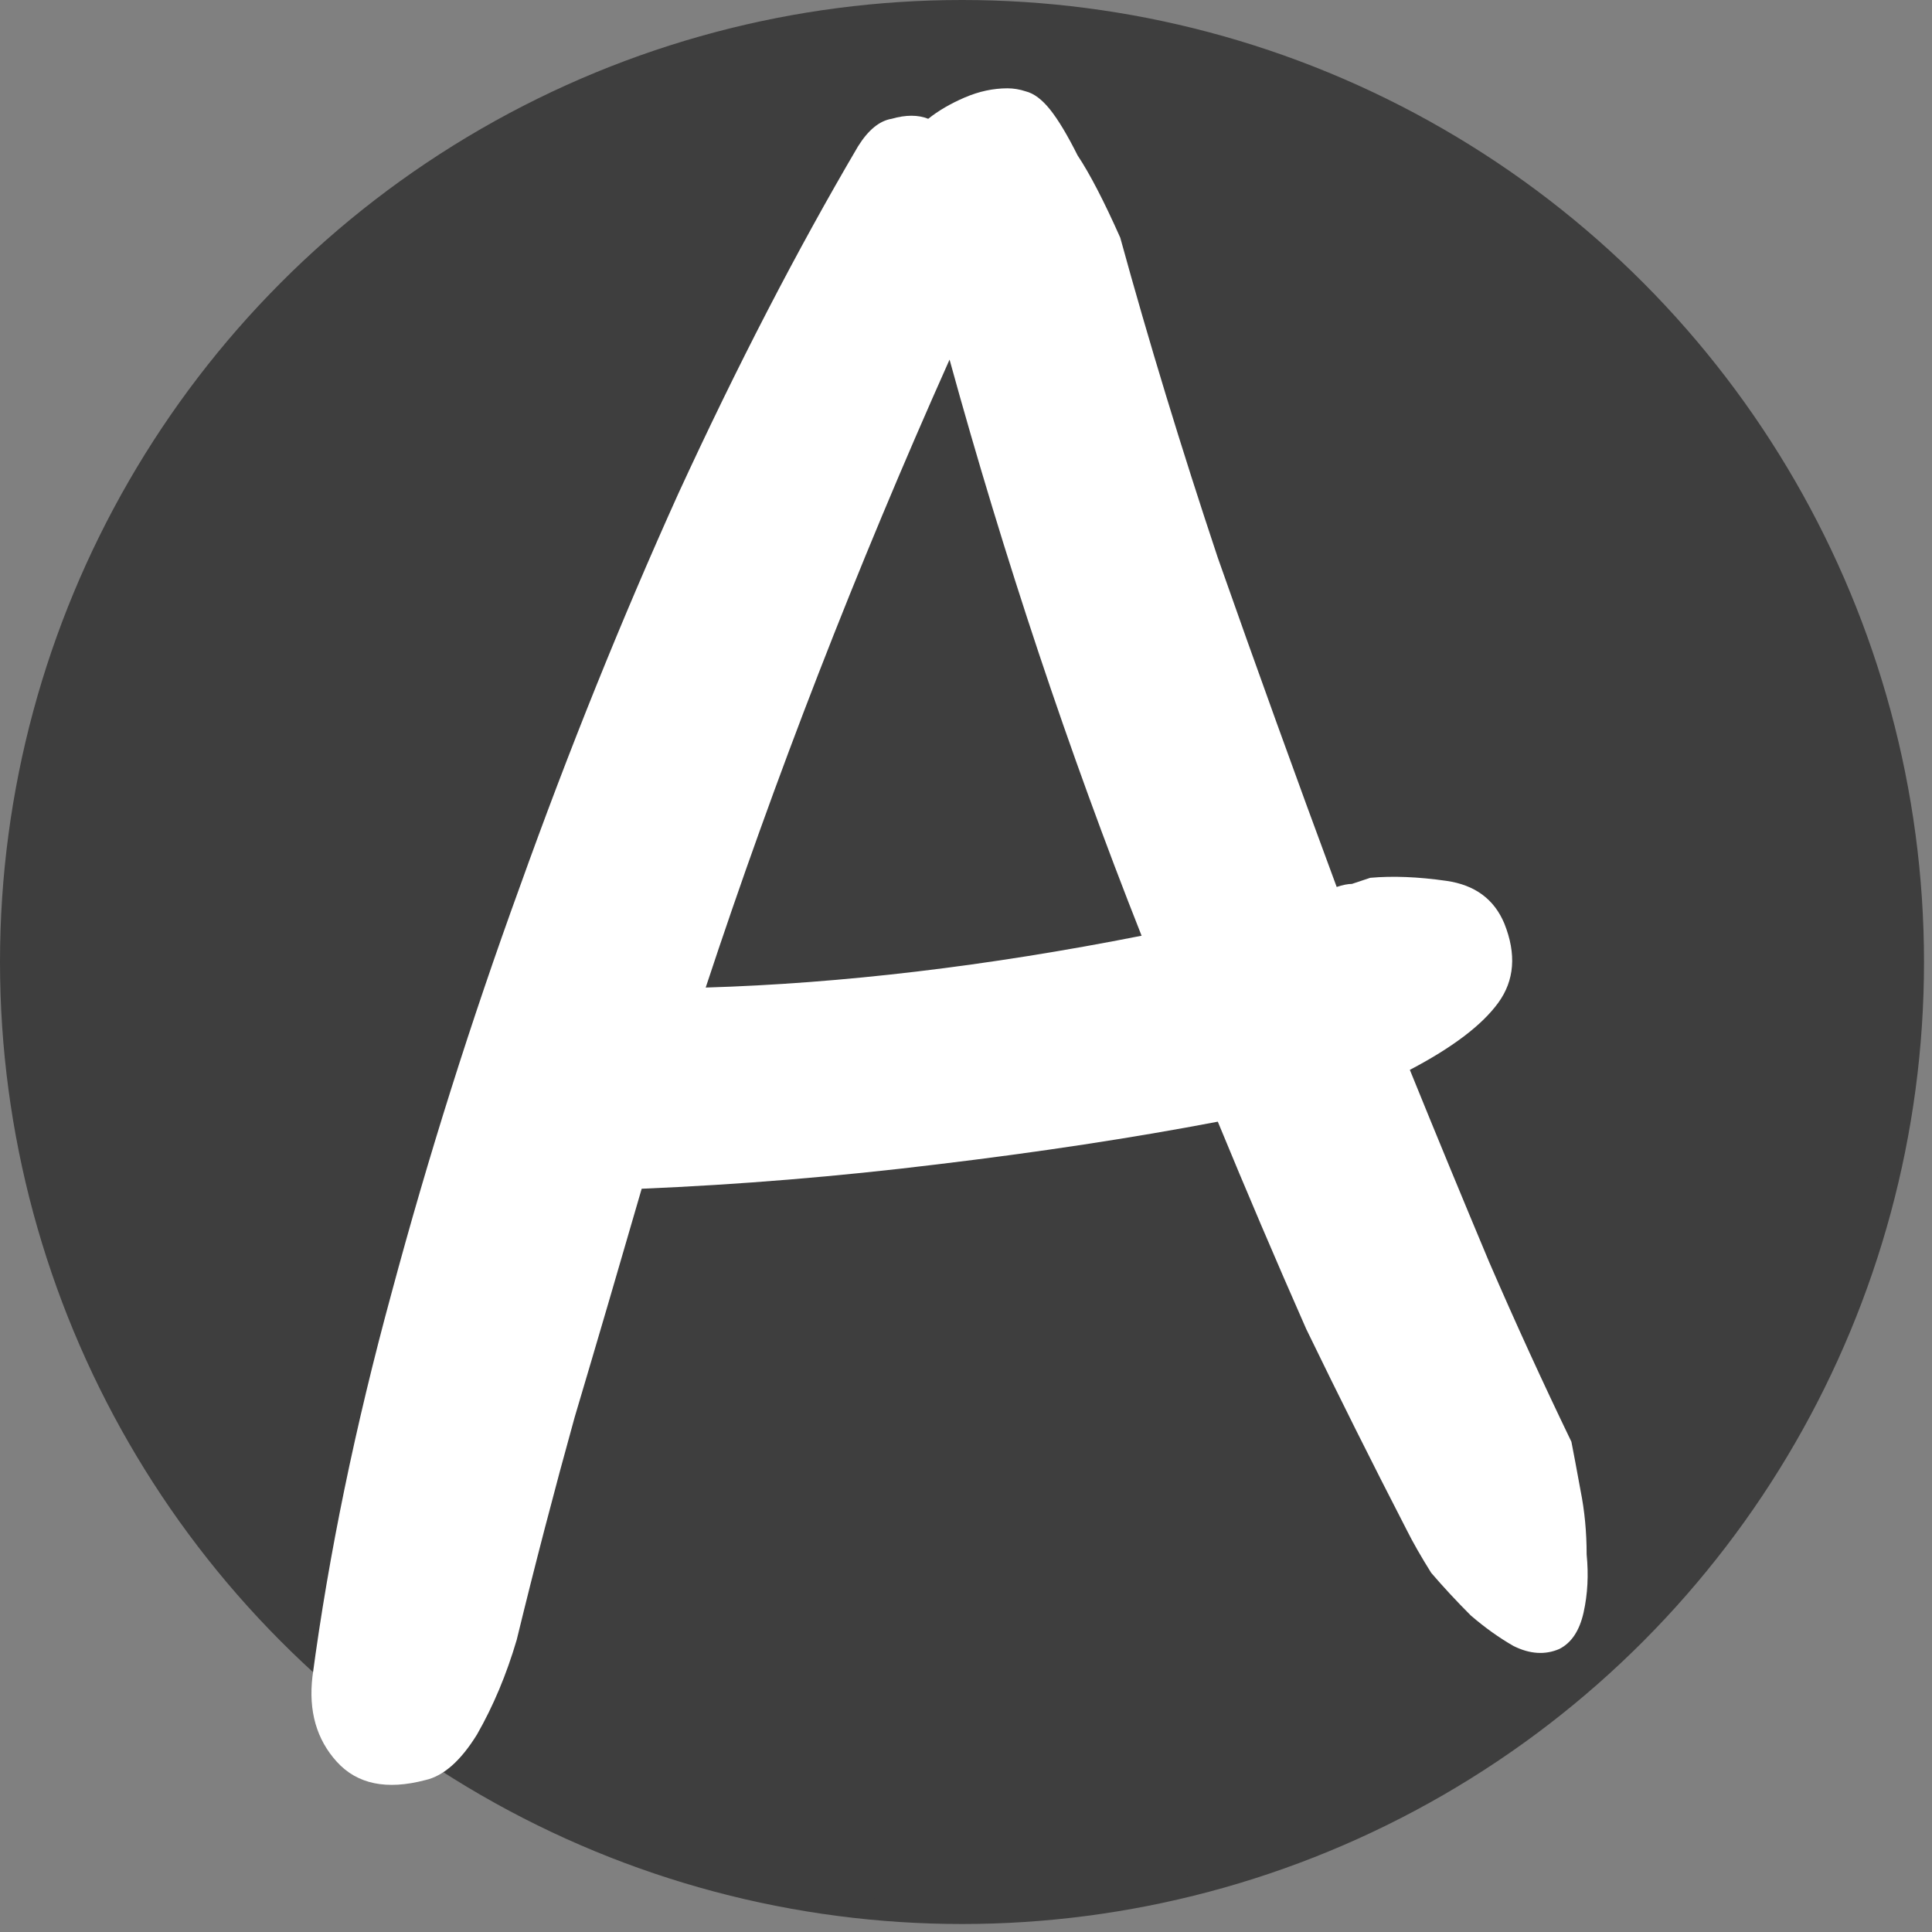 <svg width="45" height="45" viewBox="0 0 45 45" fill="none" xmlns="http://www.w3.org/2000/svg">
<rect x="0" y="0" width="45" height="45" fill="#808080" stroke="none"/>
<circle cx="22.407" cy="22.407" r="22.157" fill="#3E3E3E" stroke="#3E3E3E" stroke-width="0.5"/>
<path d="M12.035 38.196C11.798 39.001 11.491 39.734 11.112 40.397C10.733 41.012 10.331 41.367 9.905 41.462C9.006 41.699 8.319 41.557 7.846 41.036C7.373 40.515 7.183 39.853 7.278 39.048C7.657 36.208 8.272 33.226 9.124 30.102C9.976 26.931 10.97 23.783 12.106 20.659C13.242 17.488 14.473 14.435 15.798 11.5C17.171 8.518 18.567 5.82 19.987 3.406C20.224 3.027 20.484 2.814 20.768 2.767C21.099 2.672 21.383 2.672 21.62 2.767C21.857 2.578 22.141 2.412 22.472 2.27C22.803 2.128 23.135 2.057 23.466 2.057C23.608 2.057 23.75 2.081 23.892 2.128C24.081 2.175 24.271 2.317 24.46 2.554C24.649 2.791 24.862 3.146 25.099 3.619C25.383 4.045 25.714 4.684 26.093 5.536C26.756 7.95 27.513 10.435 28.365 12.991C29.264 15.547 30.187 18.103 31.134 20.659C31.276 20.612 31.394 20.588 31.489 20.588C31.631 20.541 31.773 20.493 31.915 20.446C32.436 20.399 33.027 20.422 33.69 20.517C34.353 20.612 34.802 20.943 35.039 21.511C35.323 22.221 35.276 22.836 34.897 23.357C34.518 23.878 33.832 24.398 32.838 24.919C33.453 26.434 34.069 27.925 34.684 29.392C35.299 30.812 35.938 32.208 36.601 33.581C36.648 33.818 36.719 34.196 36.814 34.717C36.909 35.19 36.956 35.687 36.956 36.208C37.003 36.681 36.98 37.131 36.885 37.557C36.79 37.983 36.601 38.267 36.317 38.409C35.986 38.551 35.631 38.527 35.252 38.338C34.921 38.149 34.589 37.912 34.258 37.628C33.927 37.297 33.619 36.965 33.335 36.634C33.098 36.255 32.909 35.924 32.767 35.64C31.962 34.078 31.181 32.516 30.424 30.954C29.714 29.345 29.028 27.735 28.365 26.126C26.377 26.505 24.2 26.836 21.833 27.12C19.514 27.404 17.218 27.593 14.946 27.688C14.425 29.487 13.905 31.262 13.384 33.013C12.911 34.717 12.461 36.445 12.035 38.196ZM22.117 8.376C19.94 13.251 18.046 18.127 16.437 23.002C19.608 22.907 22.993 22.505 26.59 21.795C24.886 17.488 23.395 13.015 22.117 8.376Z" fill="white"/>
</svg>
